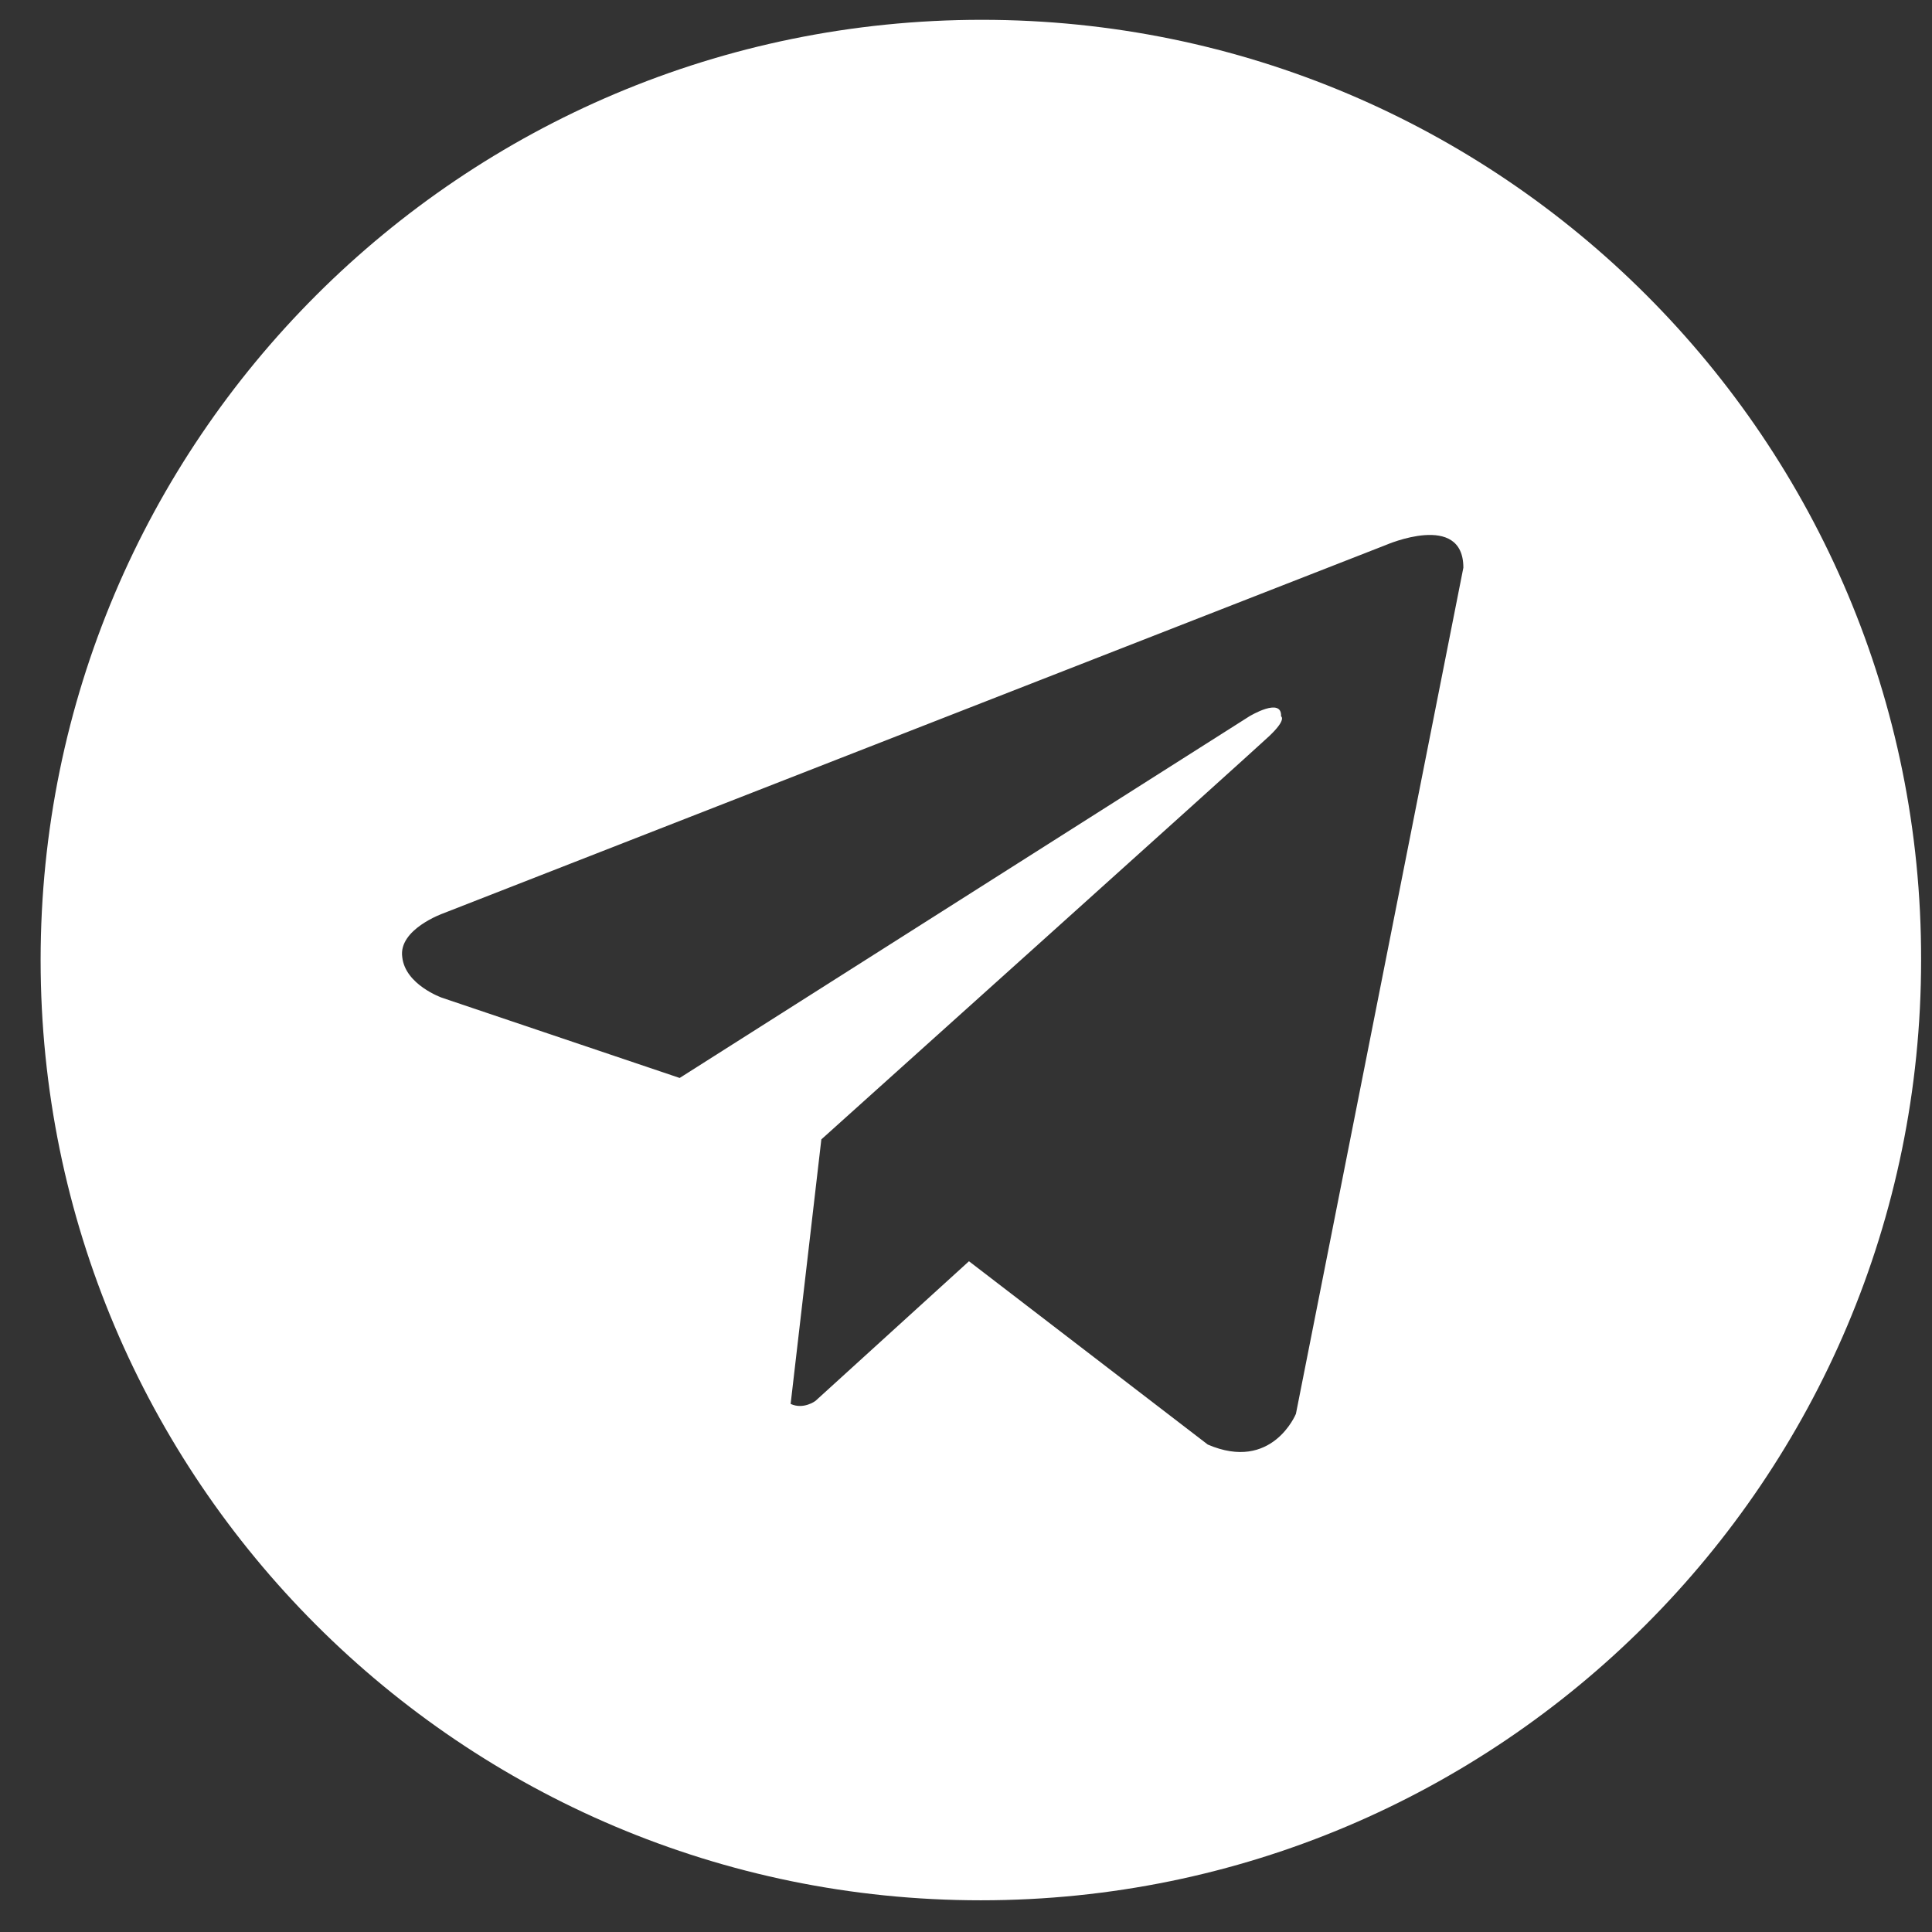 <?xml version="1.0" encoding="utf-8"?>
<!-- Generator: Adobe Illustrator 19.2.0, SVG Export Plug-In . SVG Version: 6.00 Build 0)  -->
<svg version="1.1" id="Layer_1" xmlns="http://www.w3.org/2000/svg" xmlns:xlink="http://www.w3.org/1999/xlink" x="0px" y="0px"
	 width="195px" height="195px" viewBox="0 0 195 195" style="enable-background:new 0 0 195 195;" xml:space="preserve">
<rect x="0" y="0" width="195" height="195" fill="#333333" stroke="none"/>
<style type="text/css">
	.st0{fill:#FFFFFF;}
</style>
<title>Monogram</title>
<desc>Created with Sketch.</desc>
<g>
	<path class="st0" d="M99.1,2C46.6,2,4.1,44.5,4.1,96.9c0,52.4,42.5,94.9,94.9,94.9c52.4,0,94.9-42.5,94.9-94.9
		C194,44.5,151.5,2,99.1,2z M130.8,142.7c0,0-2.4,5.9-8.9,3.1l-24.1-18.5l-15.5,14.1c0,0-1.2,0.9-2.5,0.3l3.1-26.7
		c0,0,43.4-39,45.2-40.7c1.8-1.7,1.2-2,1.2-2c0.1-2-3.2,0-3.2,0l-57.5,36.5l-24-8.1c0,0-3.7-1.3-4-4.1c-0.4-2.8,4.1-4.4,4.1-4.4
		L139.9,55c0,0,7.8-3.4,7.8,2.3L130.8,142.7z"/>
</g>
</svg>
